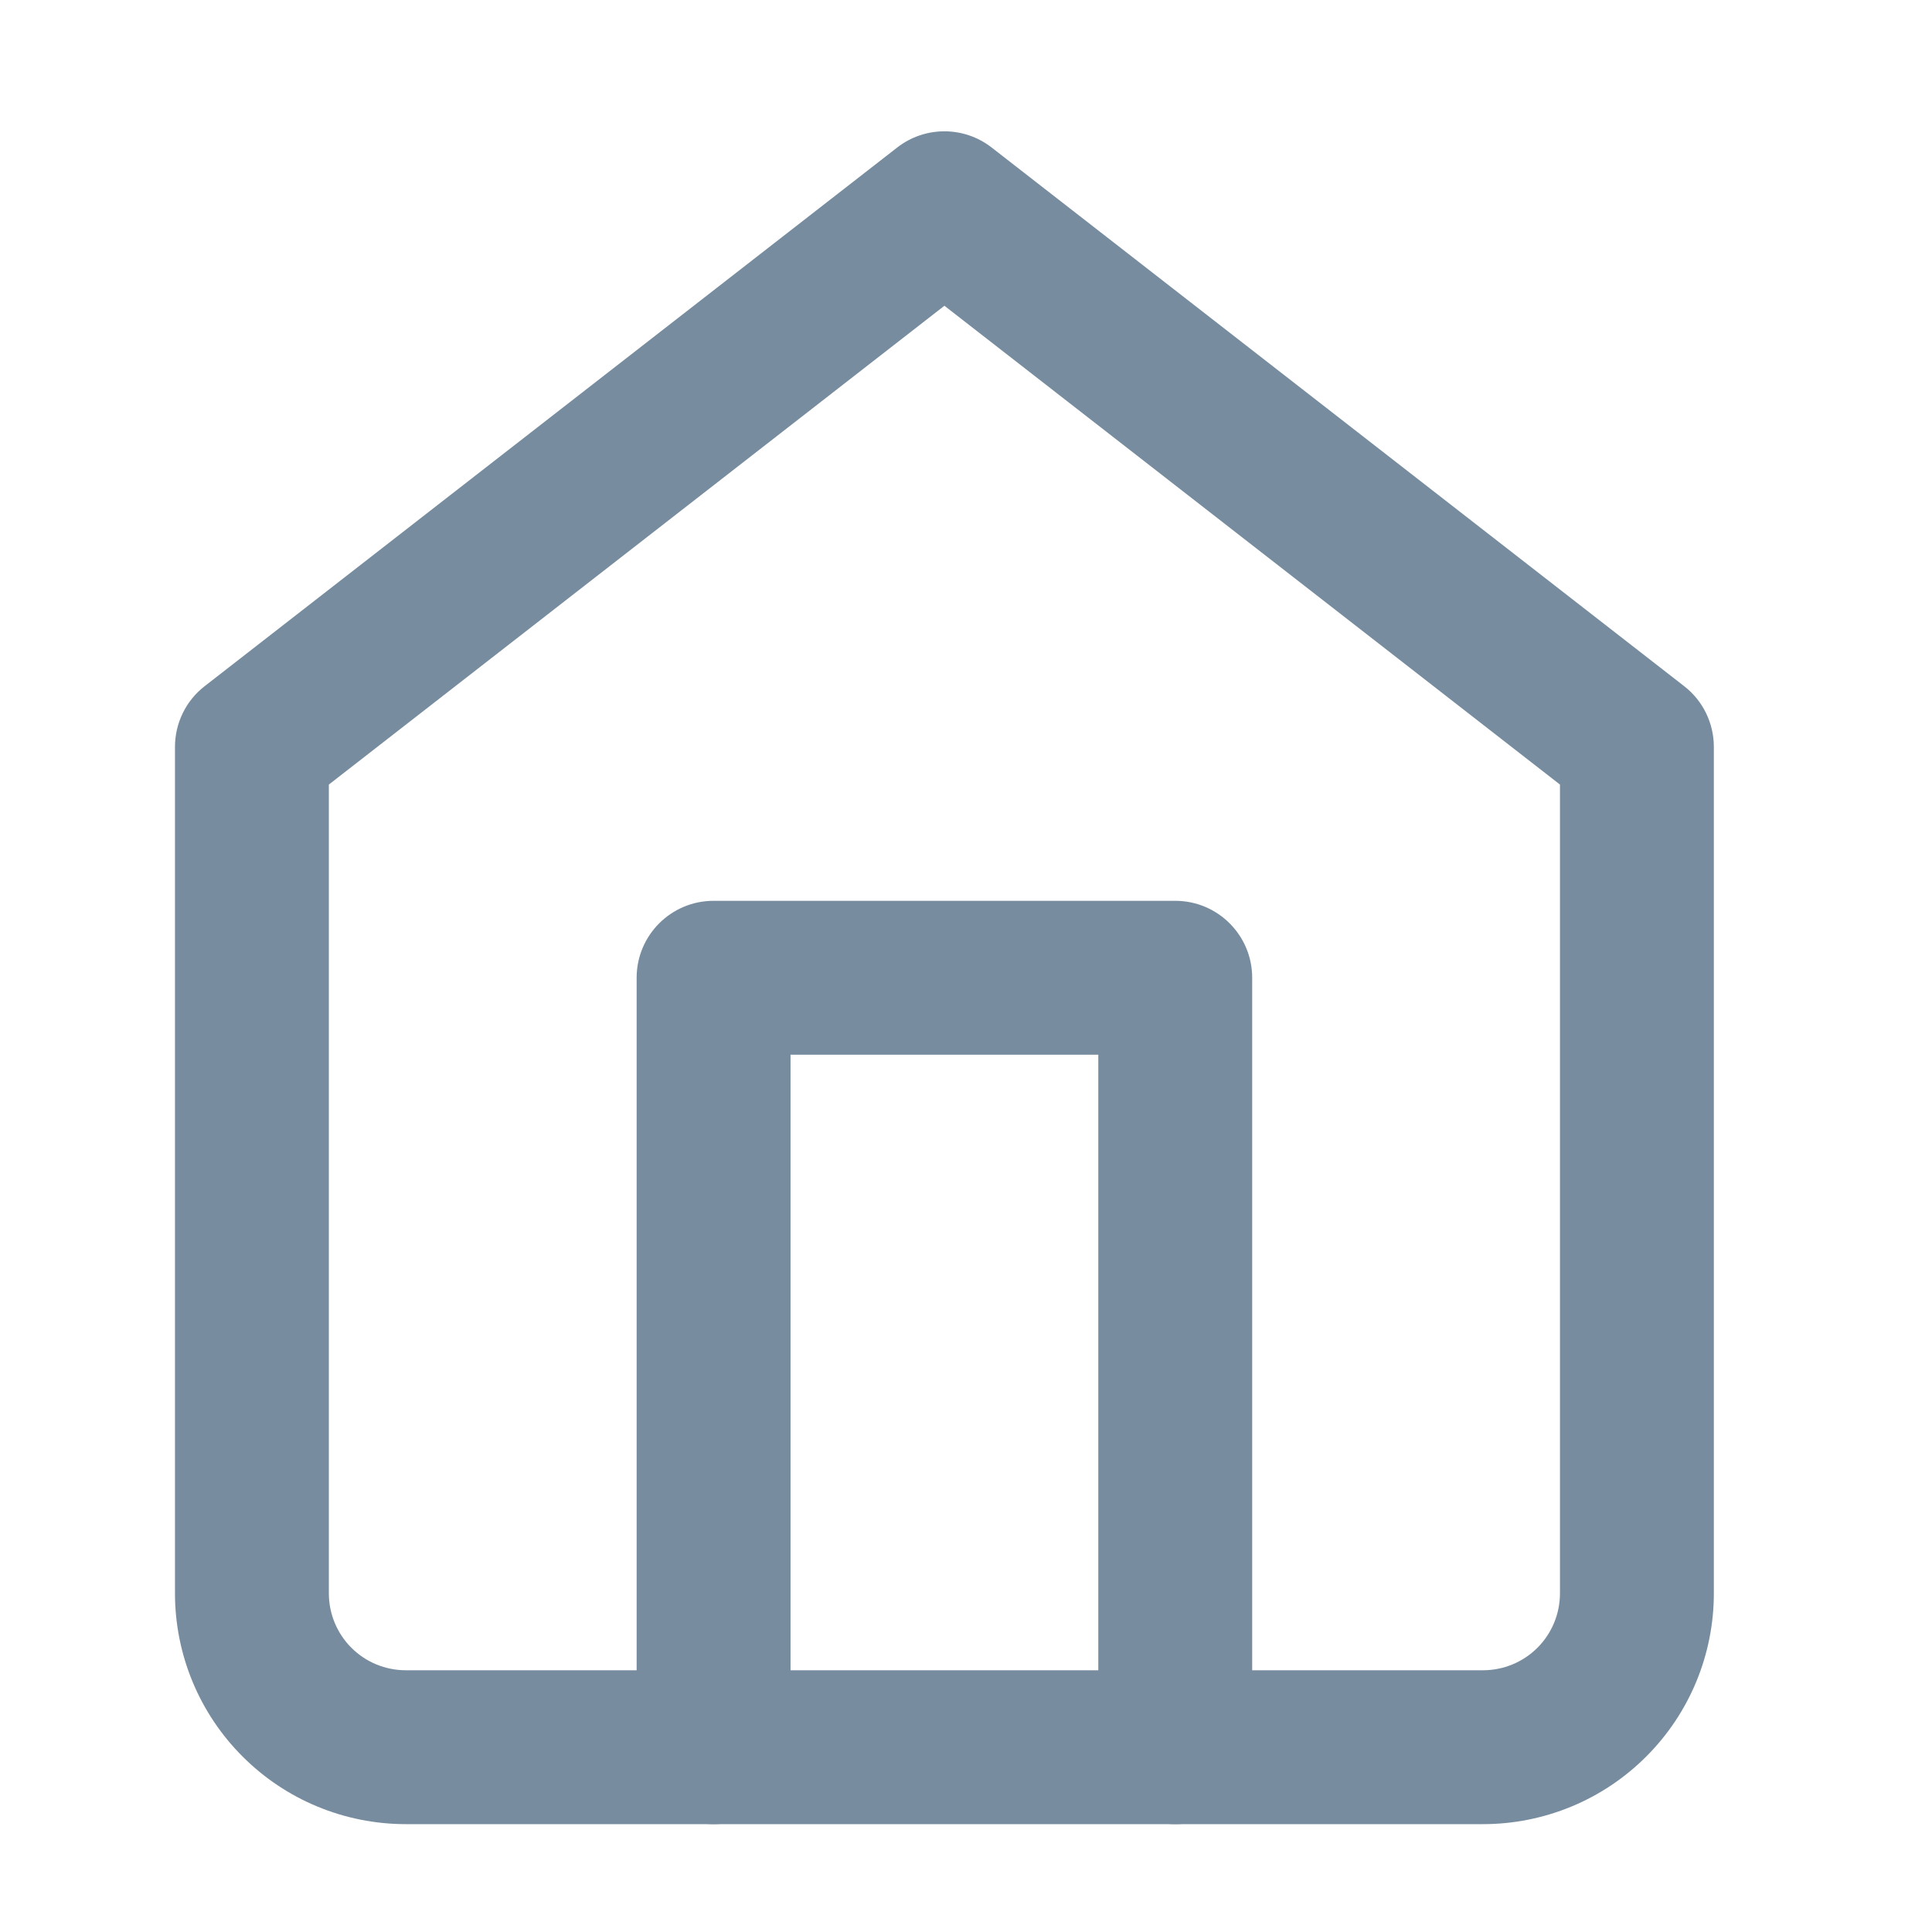 <svg width="23" height="23" viewBox="0 0 23 23" fill="none" xmlns="http://www.w3.org/2000/svg">
<path fill-rule="evenodd" clip-rule="evenodd" d="M10.681 1.756C11.011 1.499 11.475 1.499 11.805 1.756L20.05 8.169C20.273 8.342 20.403 8.609 20.403 8.892V18.968C20.403 19.697 20.114 20.396 19.598 20.911C19.083 21.427 18.384 21.716 17.655 21.716H4.831C4.102 21.716 3.403 21.427 2.888 20.911C2.372 20.396 2.083 19.697 2.083 18.968V8.892C2.083 8.609 2.213 8.342 2.436 8.169L10.681 1.756ZM3.915 9.34V18.968C3.915 19.211 4.011 19.444 4.183 19.616C4.355 19.788 4.588 19.884 4.831 19.884H17.655C17.898 19.884 18.131 19.788 18.303 19.616C18.475 19.444 18.571 19.211 18.571 18.968V9.34L11.243 3.64L3.915 9.34Z" fill="#778D9F"/>
<path fill-rule="evenodd" clip-rule="evenodd" d="M7.579 11.64C7.579 11.134 7.989 10.724 8.495 10.724H13.991C14.497 10.724 14.907 11.134 14.907 11.64V20.8C14.907 21.306 14.497 21.716 13.991 21.716C13.485 21.716 13.075 21.306 13.075 20.8V12.556H9.411V20.8C9.411 21.306 9.001 21.716 8.495 21.716C7.989 21.716 7.579 21.306 7.579 20.8V11.64Z" fill="#778D9F"/>
</svg>
